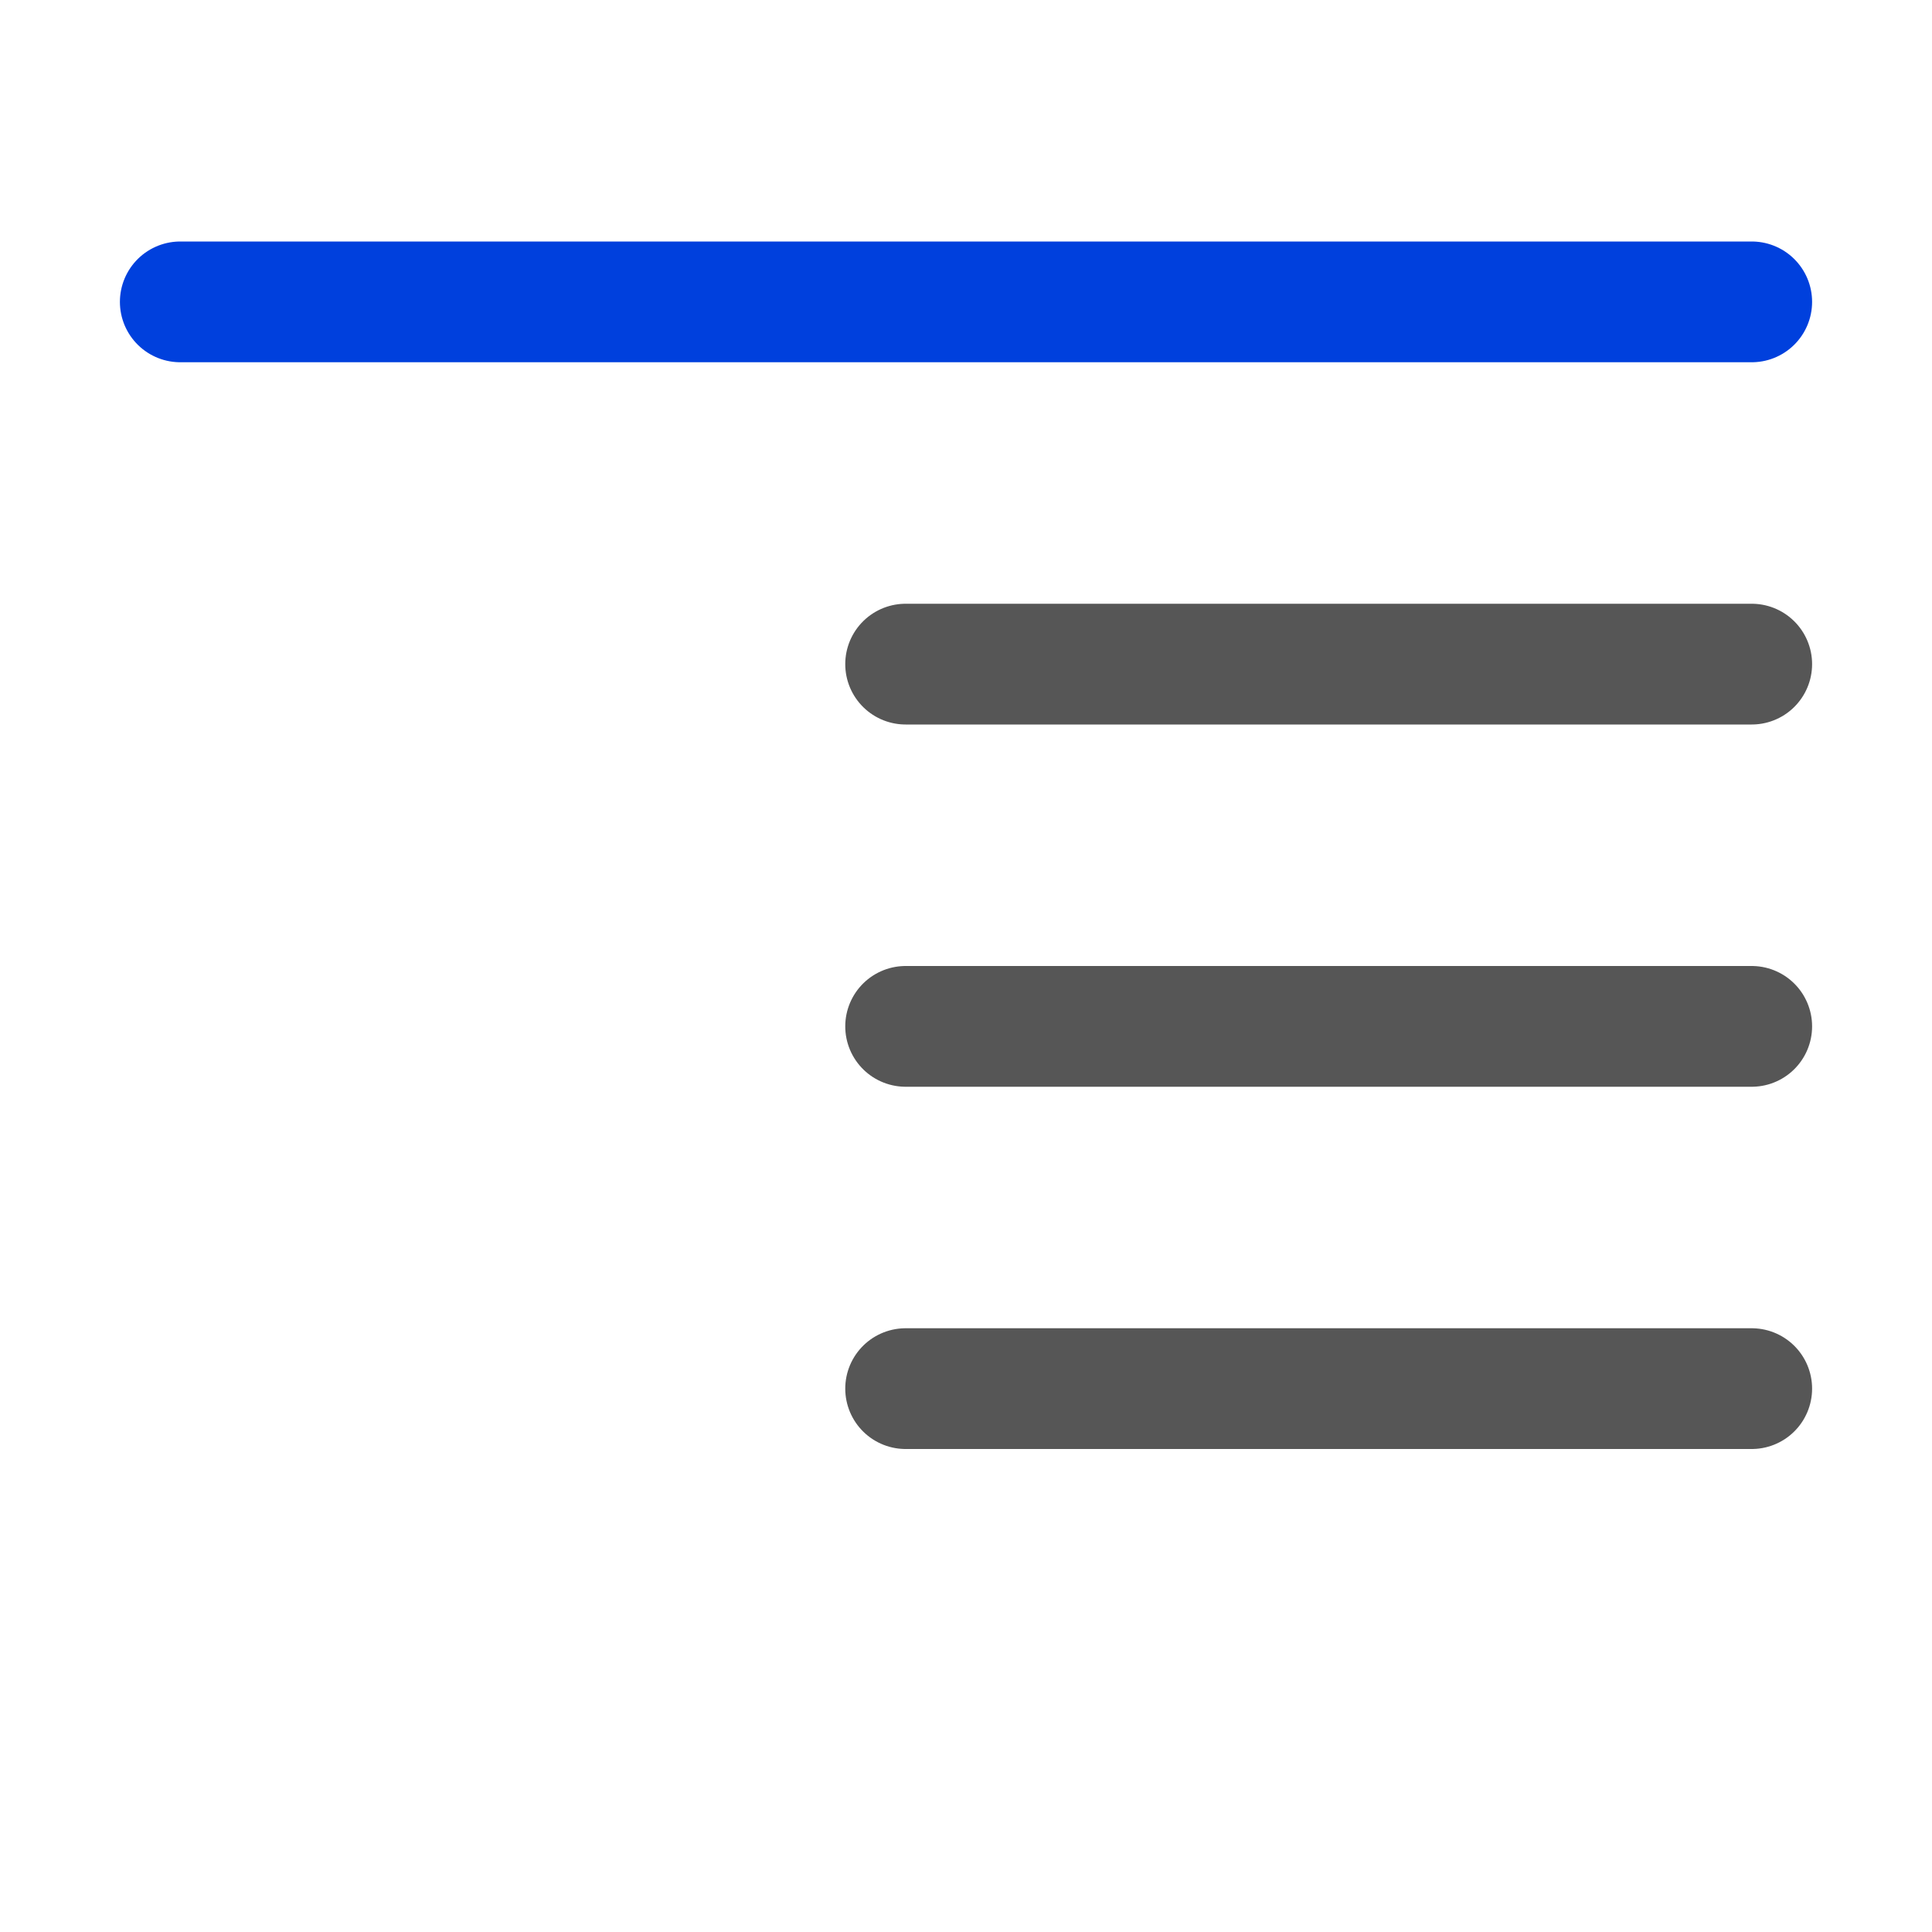 <svg viewBox="0 0 16 16" xmlns="http://www.w3.org/2000/svg"><g stroke-linecap="round" stroke-linejoin="round" stroke-width="1"><path d="m1.493 2.5h13.014z" fill="#0040dd" stroke="#0040dd"/><g fill="#98989d" stroke="#565656"><path d="m7.5 5.5h7.007z"/><path d="m7.5 11.5h7.007z"/><path d="m7.5 8.5h7.007z"/></g></g></svg>